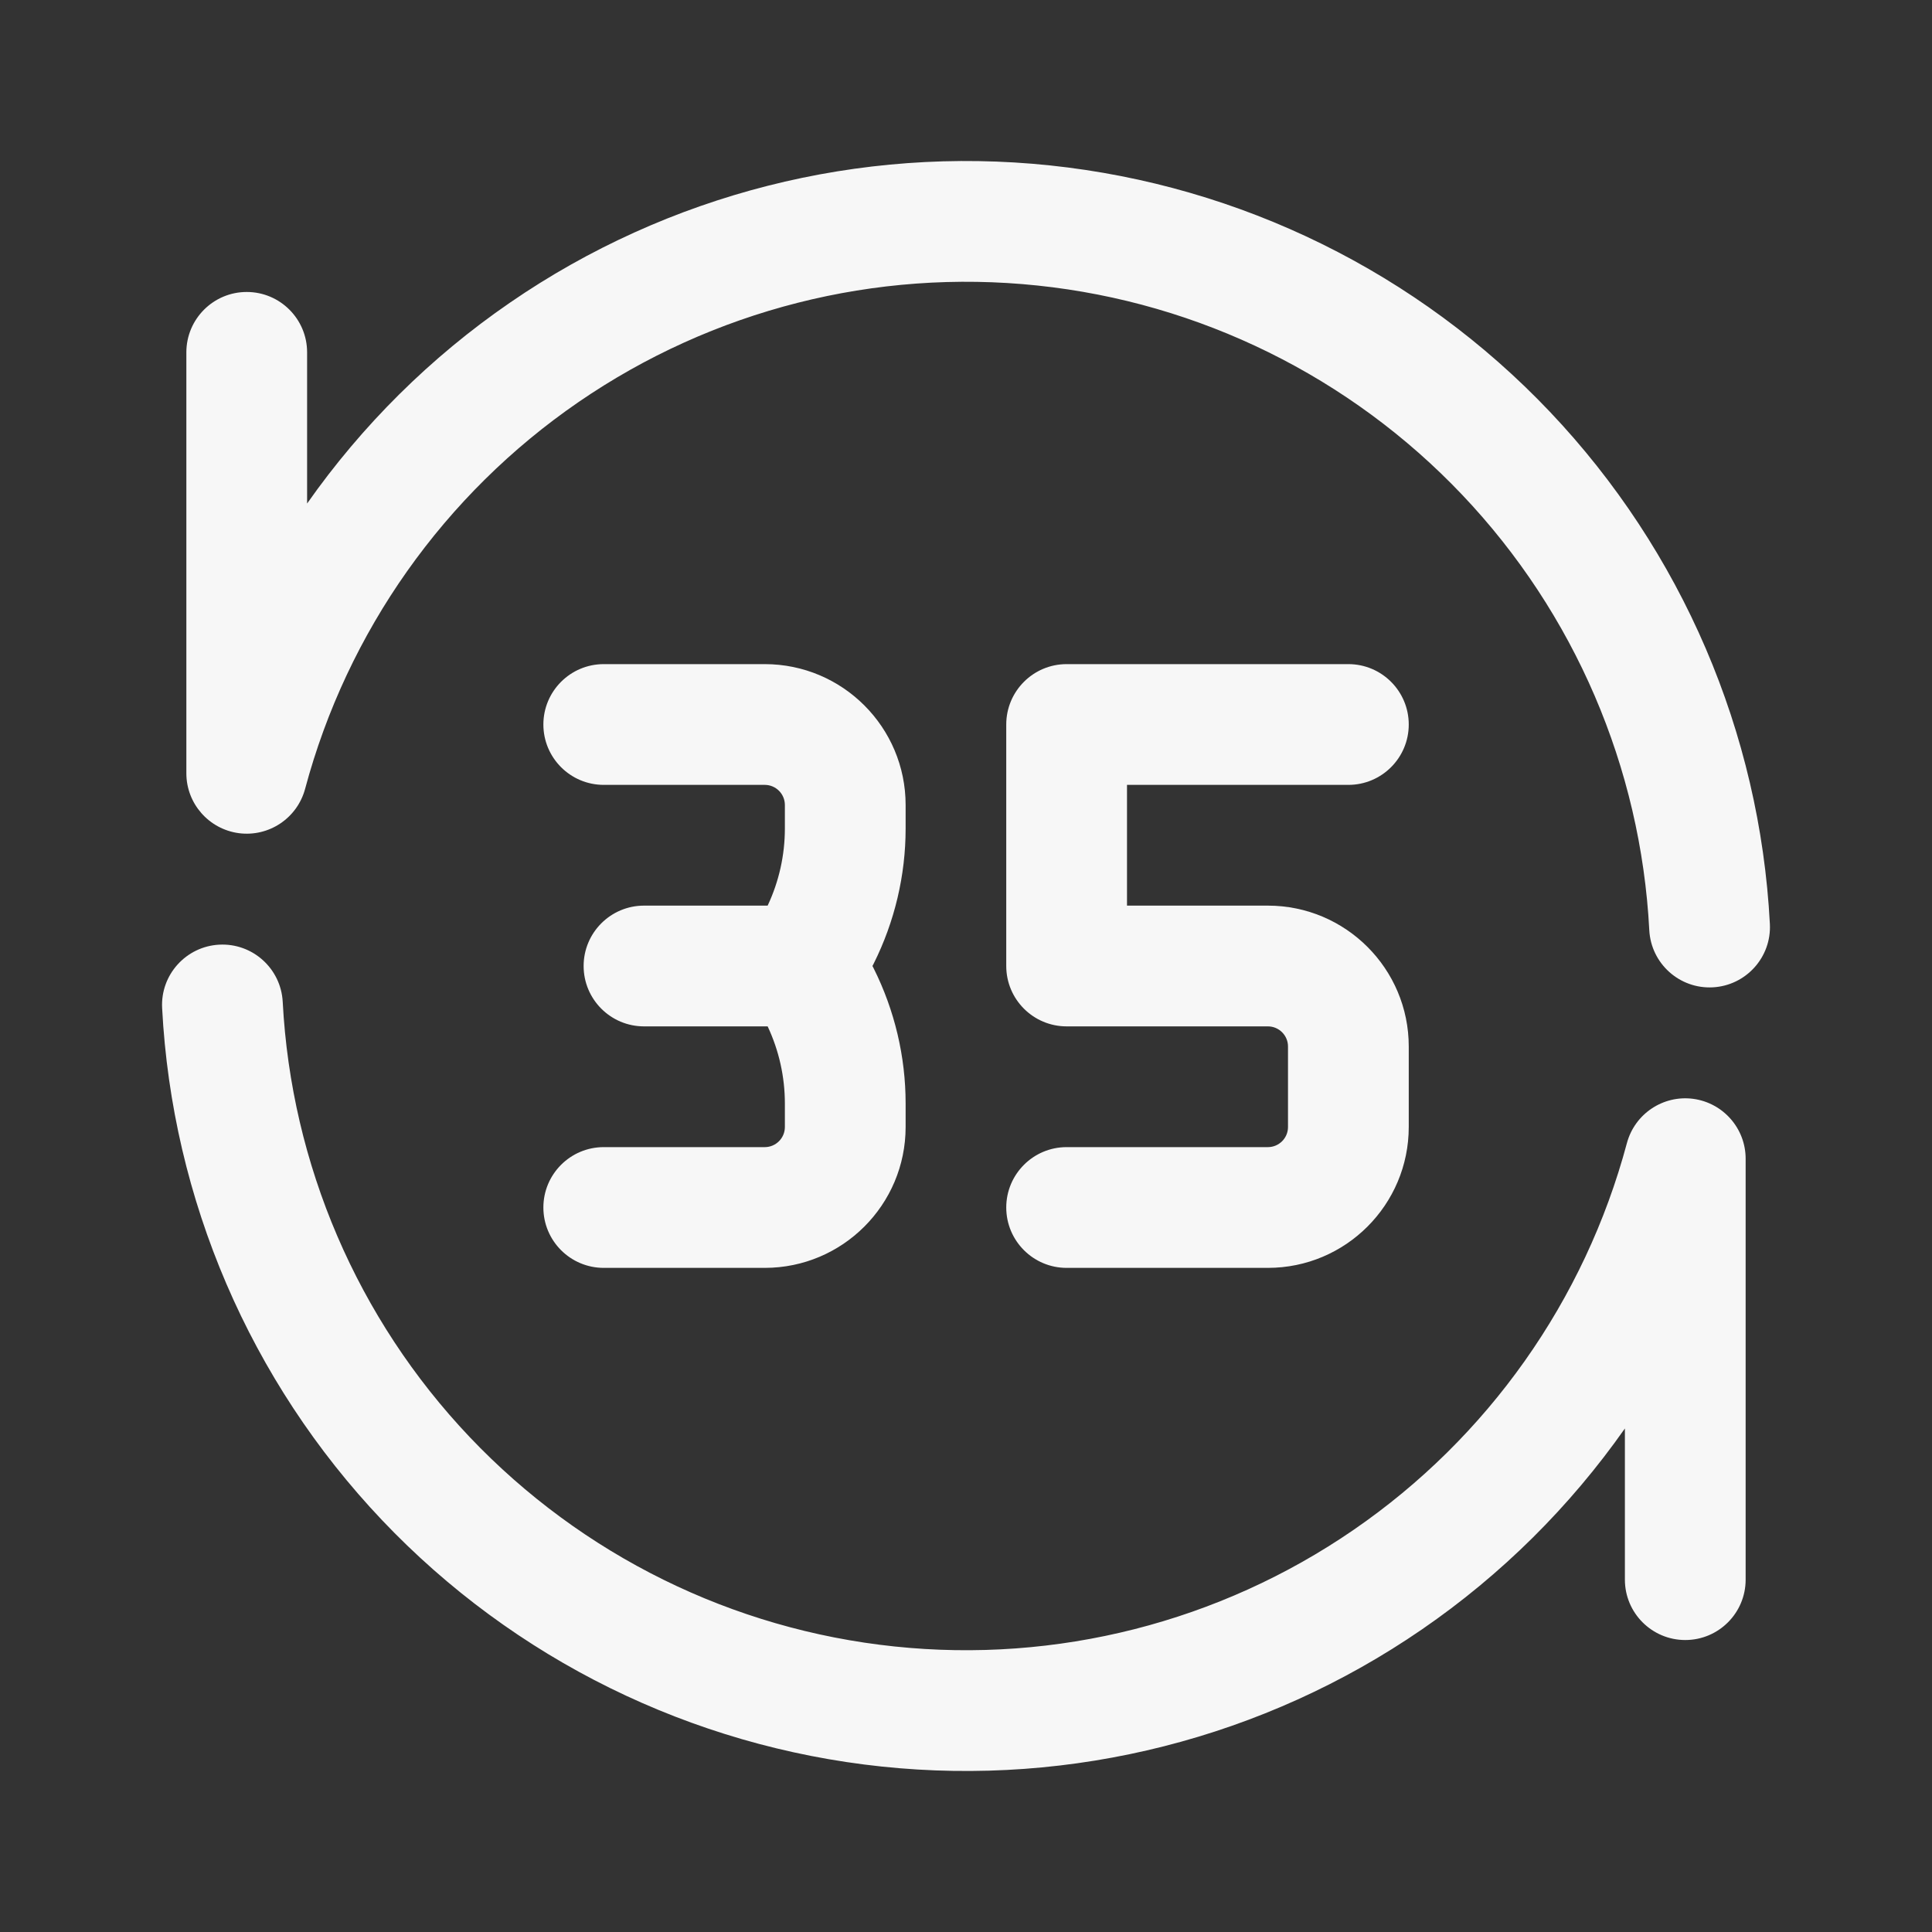 <svg width="24" height="24" viewBox="0 0 24 24" fill="none" xmlns="http://www.w3.org/2000/svg">
<rect x="0" y="0" width="24" height="24" fill="#333333" stroke="none"/>
<path d="M7.186 4.995C8.854 3.849 10.876 3.335 12.889 3.547C14.901 3.758 16.773 4.681 18.166 6.149C19.559 7.617 20.383 9.534 20.488 11.555C20.51 11.969 20.863 12.287 21.277 12.265C21.69 12.243 22.008 11.89 21.986 11.477C21.862 9.099 20.893 6.844 19.254 5.116C17.615 3.389 15.413 2.304 13.045 2.055C10.677 1.806 8.298 2.41 6.336 3.759C5.346 4.439 4.495 5.287 3.815 6.255V4.377C3.815 3.963 3.479 3.627 3.065 3.627C2.651 3.627 2.315 3.963 2.315 4.377V9.606C2.315 9.982 2.594 10.3 2.967 10.35C3.34 10.399 3.692 10.164 3.79 9.8C4.313 7.845 5.518 6.141 7.186 4.995Z" fill="white" fill-opacity="0.96"/>
<path d="M3.512 12.445C3.49 12.031 3.137 11.713 2.723 11.735C2.31 11.757 1.992 12.11 2.014 12.523C2.138 14.901 3.107 17.156 4.746 18.884C6.385 20.611 8.587 21.696 10.955 21.945C13.323 22.194 15.702 21.59 17.664 20.241C18.654 19.561 19.505 18.713 20.185 17.745V19.623C20.185 20.037 20.521 20.373 20.935 20.373C21.349 20.373 21.685 20.037 21.685 19.623V14.394C21.685 14.018 21.406 13.7 21.033 13.65C20.66 13.601 20.308 13.836 20.21 14.2C19.687 16.155 18.482 17.859 16.814 19.005C15.147 20.151 13.124 20.665 11.111 20.453C9.099 20.242 7.228 19.319 5.834 17.851C4.441 16.383 3.618 14.466 3.512 12.445Z" fill="white" fill-opacity="0.96"/>
<path d="M6.75 9C6.75 8.586 7.086 8.25 7.5 8.25H9.5C10.466 8.25 11.25 9.034 11.25 10V10.292C11.25 10.874 11.114 11.448 10.854 11.969L10.838 12L10.854 12.031C11.114 12.552 11.25 13.126 11.25 13.708V14C11.25 14.966 10.466 15.75 9.5 15.75H7.5C7.086 15.75 6.75 15.414 6.75 15C6.75 14.586 7.086 14.25 7.5 14.25H9.5C9.638 14.25 9.75 14.138 9.75 14V13.708C9.75 13.377 9.677 13.05 9.536 12.75H8C7.586 12.75 7.25 12.414 7.25 12C7.25 11.586 7.586 11.25 8 11.25H9.536C9.677 10.95 9.75 10.623 9.75 10.292V10C9.75 9.862 9.638 9.75 9.5 9.75H7.5C7.086 9.75 6.75 9.414 6.75 9Z" fill="white" fill-opacity="0.96"/>
<path d="M13.25 8.25C12.836 8.25 12.5 8.586 12.5 9V12C12.5 12.414 12.836 12.75 13.25 12.75H15.75C15.888 12.75 16 12.862 16 13V14C16 14.138 15.888 14.25 15.75 14.25H13.25C12.836 14.25 12.5 14.586 12.5 15C12.5 15.414 12.836 15.75 13.25 15.75H15.75C16.716 15.75 17.5 14.966 17.5 14V13C17.5 12.034 16.716 11.25 15.75 11.25H14V9.75H16.75C17.164 9.75 17.5 9.414 17.5 9C17.5 8.586 17.164 8.25 16.75 8.25H13.25Z" fill="white" fill-opacity="0.96"/>
</svg>
